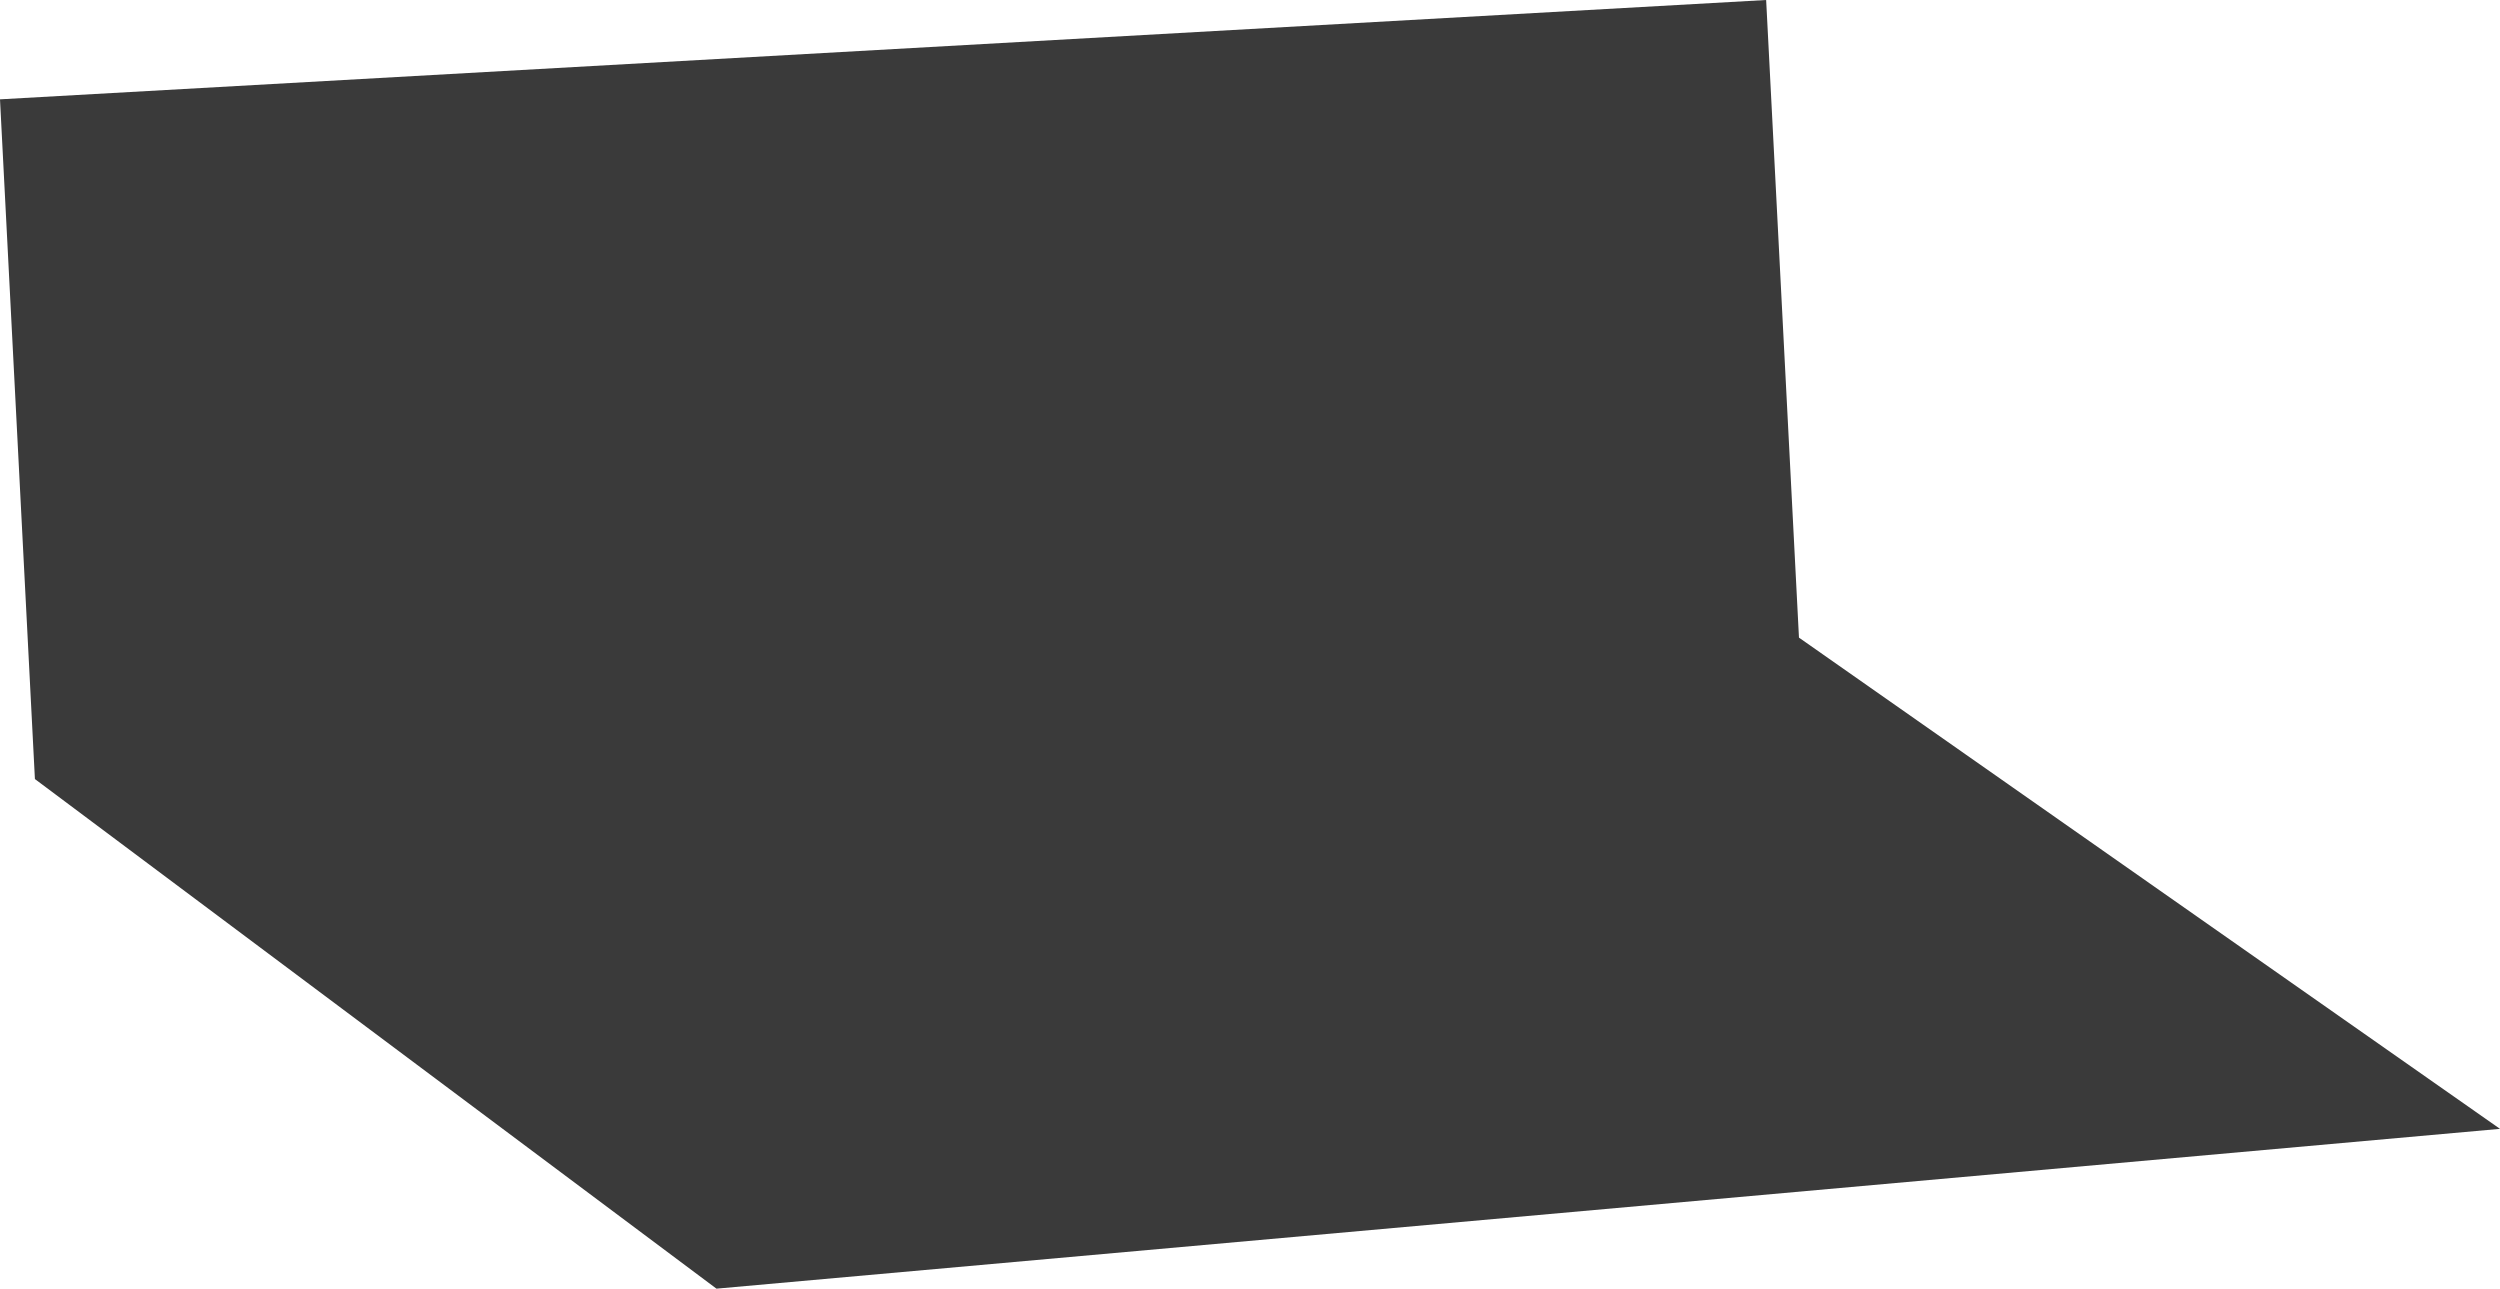 <svg width="194" height="100" viewBox="0 0 194 100" fill="none" xmlns="http://www.w3.org/2000/svg">
<g id="Component 2" clip-path="url(#clip0_5_223)">
<path id="Vector" d="M139.6 49.48L137.053 0L0 7.708L2.709 60.454L55.597 100L194 87.599L139.6 49.48Z" fill="#3A3A3A"/>
</g>
<defs>
<clipPath id="clip0_5_223">
<rect width="194" height="100" fill="white"/>
</clipPath>
</defs>
</svg>
